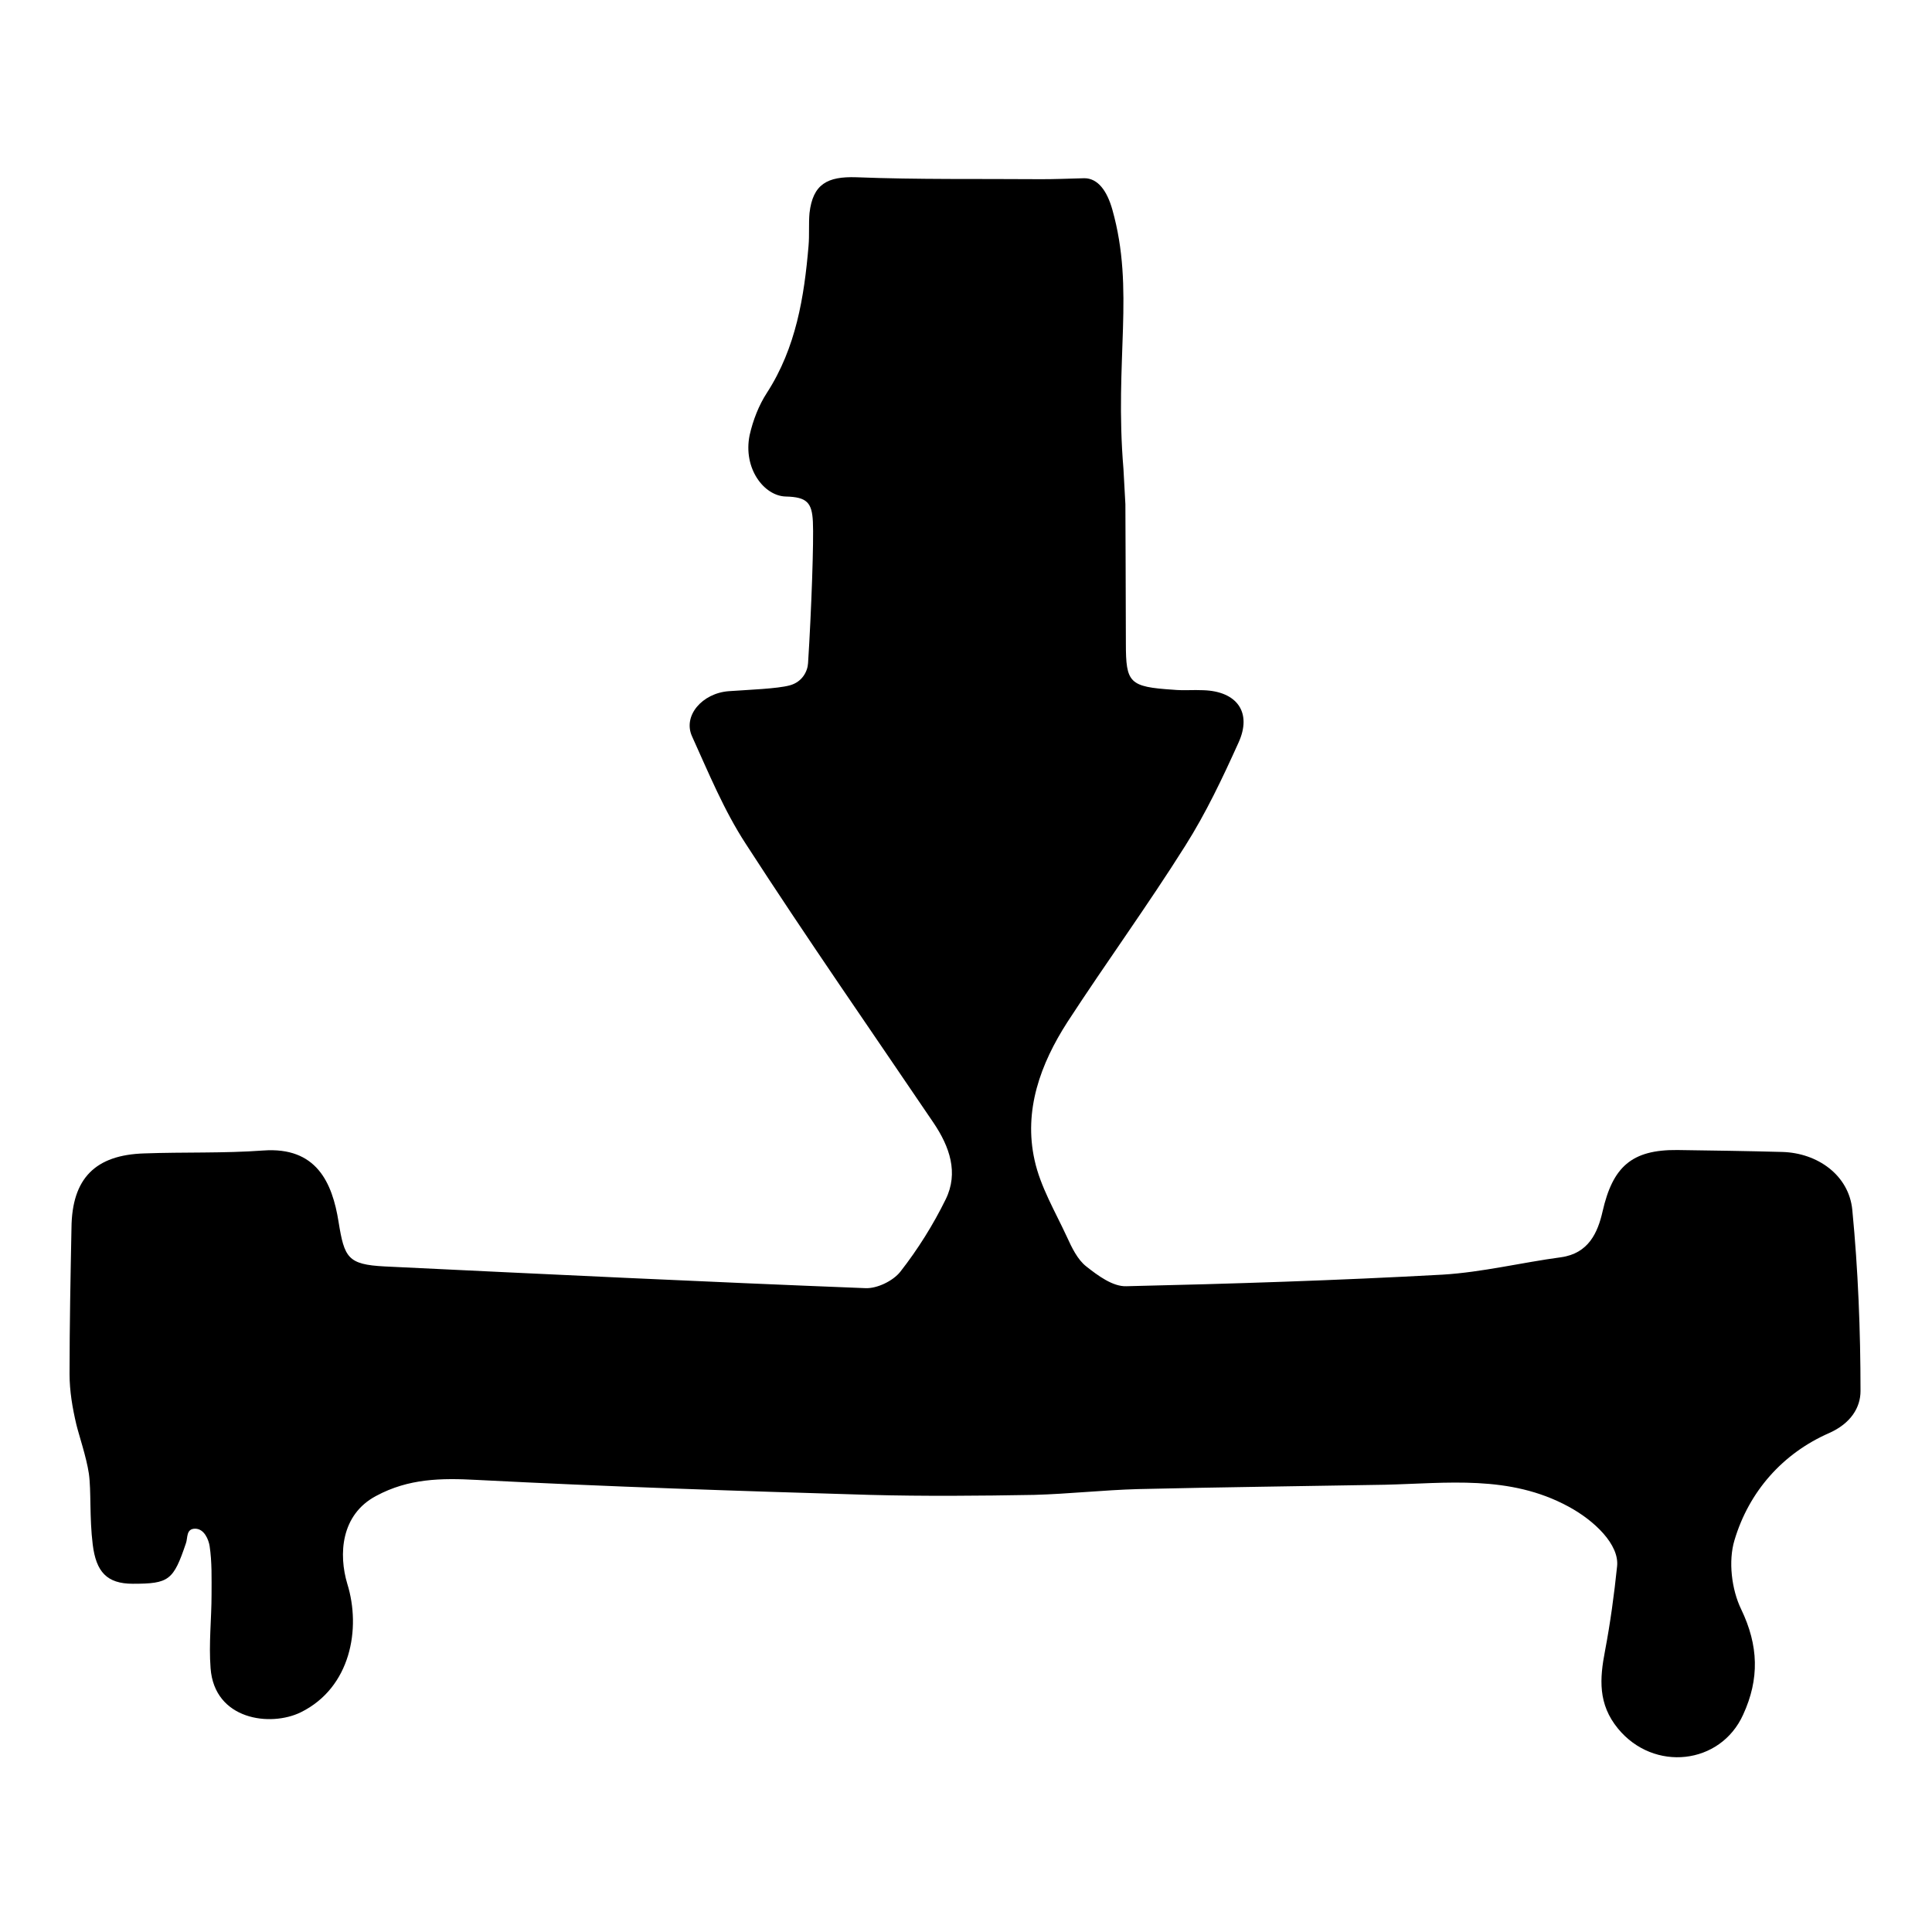 <?xml version="1.0" encoding="utf-8"?>
<!-- Generator: Adobe Illustrator 21.1.0, SVG Export Plug-In . SVG Version: 6.00 Build 0)  -->
<!DOCTYPE svg PUBLIC "-//W3C//DTD SVG 1.1//EN" "http://www.w3.org/Graphics/SVG/1.1/DTD/svg11.dtd">
<svg version="1.1" id="Layer_1" xmlns="http://www.w3.org/2000/svg" xmlns:xlink="http://www.w3.org/1999/xlink" x="0px" y="0px"
	 viewBox="0 0 400 400" enable-background="new 0 0 400 400" xml:space="preserve">
<g>
	<path d="M233,104.4c0,3.6,0.1,20.6,0.1,28.8c0,8.2,0.7,9,9.8,9.6c2.1,0.2,4.2,0,6.2,0.1c7,0.2,10.2,4.6,7.3,10.9
		c-3.3,7.3-6.7,14.5-11,21.3c-7.8,12.4-16.4,24.2-24.4,36.5c-5.6,8.7-9.1,18.3-6.8,28.6c1.2,5.5,4.3,10.7,6.7,15.9
		c1,2.2,2.2,4.7,4,6.1c2.4,1.9,5.5,4.2,8.3,4.1c21.9-0.5,43.7-1.2,65.5-2.4c8.2-0.5,16.3-2.5,24.5-3.6c5.7-0.8,7.6-5.1,8.6-9.5
		c2.1-9.2,6-12.8,15.5-12.7c7.2,0.1,14.4,0.2,21.7,0.4c7.3,0.2,13.8,4.8,14.5,12c1.2,12.4,1.7,25,1.7,37.5c0,3.4-2,6.7-6.5,8.7
		c-9.6,4.2-16.6,12.1-19.6,22.2c-1.3,4.3-0.6,10.2,1.4,14.3c3.6,7.5,3.8,14.4,0.4,21.8c-4.7,10.4-18.5,11.9-25.9,2.9
		c-4.2-5.1-3.8-10.4-2.7-16.1c1.1-5.8,1.9-11.7,2.5-17.5c0.5-4.5-4.7-9.5-10.1-12.4c-12.2-6.6-25.1-4.8-38-4.5
		c-17,0.3-34,0.5-51.1,0.9c-7.2,0.2-14.3,1-21.5,1.2c-11.3,0.2-22.7,0.3-34,0c-27.1-0.8-54.3-1.7-81.4-3.1
		c-7.4-0.4-14.1-0.3-20.8,3.3c-7.4,3.9-7.8,12.2-6,18.2c2.9,9.3,0.7,21.5-9.6,26.6c-6.3,3.1-17.9,1.6-18.7-9.1
		c-0.4-5.1,0.2-10.2,0.2-15.3c0-3.3,0.1-6.7-0.4-10c-0.2-1.3-1.1-3.6-3-3.6c-1.9,0-1.5,1.9-1.9,3c-2.6,7.7-3.5,8.4-11,8.4
		c-5.4,0-7.6-2.5-8.3-8.1s-0.3-11.2-0.8-14.7c-0.5-3.4-2.1-8.1-2.6-10.2c-0.8-3.4-1.4-6.9-1.4-10.4c0-10.1,0.2-20.2,0.4-30.3
		c0.1-10.2,4.9-15.1,15.1-15.4c8.2-0.3,16.4,0,24.6-0.6c11-0.8,14.3,6.6,15.6,14.8c1.2,7.4,1.9,8.8,9.5,9.2
		c33.2,1.6,66.4,3.2,99.6,4.5c2.4,0.1,5.7-1.5,7.2-3.4c3.6-4.6,6.8-9.7,9.4-15c2.7-5.5,0.8-10.9-2.5-15.8
		c-13-19.2-26.3-38.3-38.9-57.8c-4.5-6.9-7.7-14.7-11.1-22.2c-2-4.3,2.1-9,7.6-9.4c4.2-0.3,10-0.5,12.6-1.2s3.7-2.9,3.8-4.6
		c0.7-11,1.2-25.4,1-29.3s-1.2-5.1-5.6-5.2c-4.5-0.1-8.9-5.8-7.5-12.7c0.7-3.1,1.9-6.2,3.6-8.8c6-9.3,7.7-19.8,8.6-30.4
		c0.2-2.3,0-4.6,0.2-6.8c0.7-6,3.7-7.6,9.7-7.4c12.7,0.5,25.5,0.3,38.3,0.4c2.9,0,5.1-0.1,8.9-0.2c2.8,0,4.7,2.6,5.8,6.5
		c4.7,16.7,0.4,31,2.3,53.7"/>
</g>
</svg>
